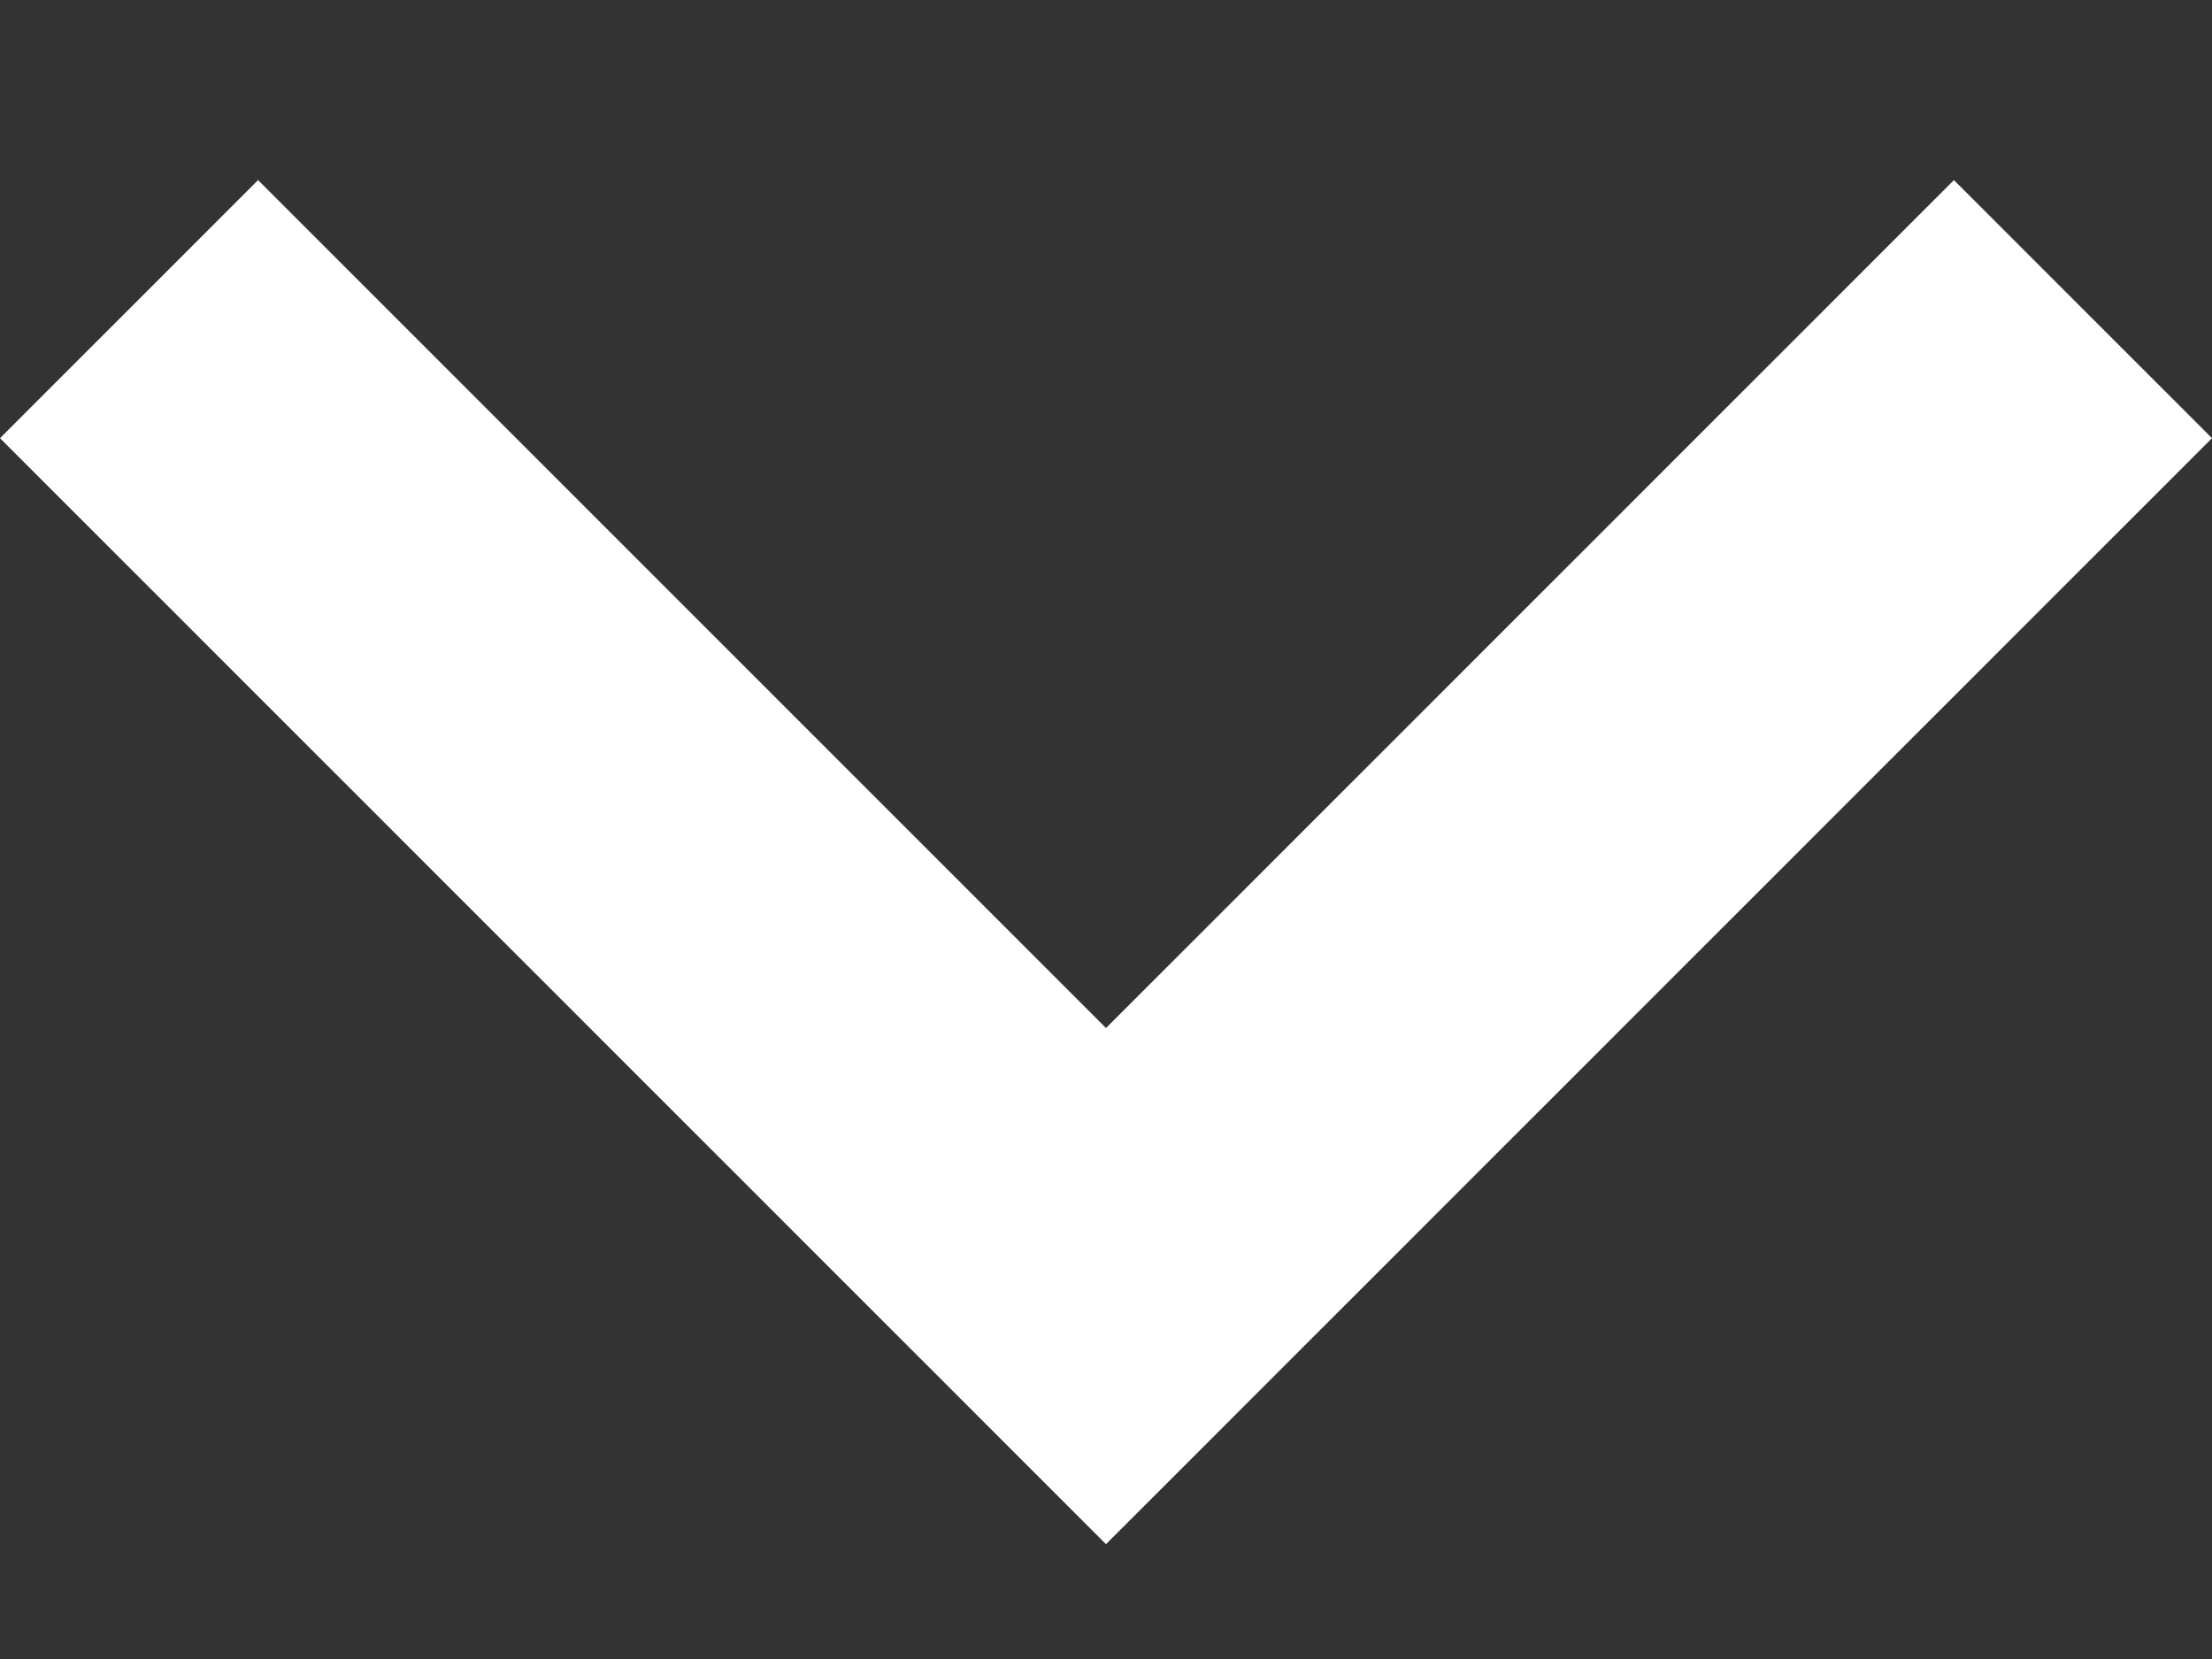 <svg width="12" height="9" viewBox="0 0 12 9" fill="none" xmlns="http://www.w3.org/2000/svg">
<rect x="0" y="0" width="12" height="9" fill="#333333" stroke="none"/>
<path d="M6 8.377L0 2.377L1.4 0.977L6 5.577L10.6 0.977L12 2.377L6 8.377Z" fill="white"/>
</svg>
